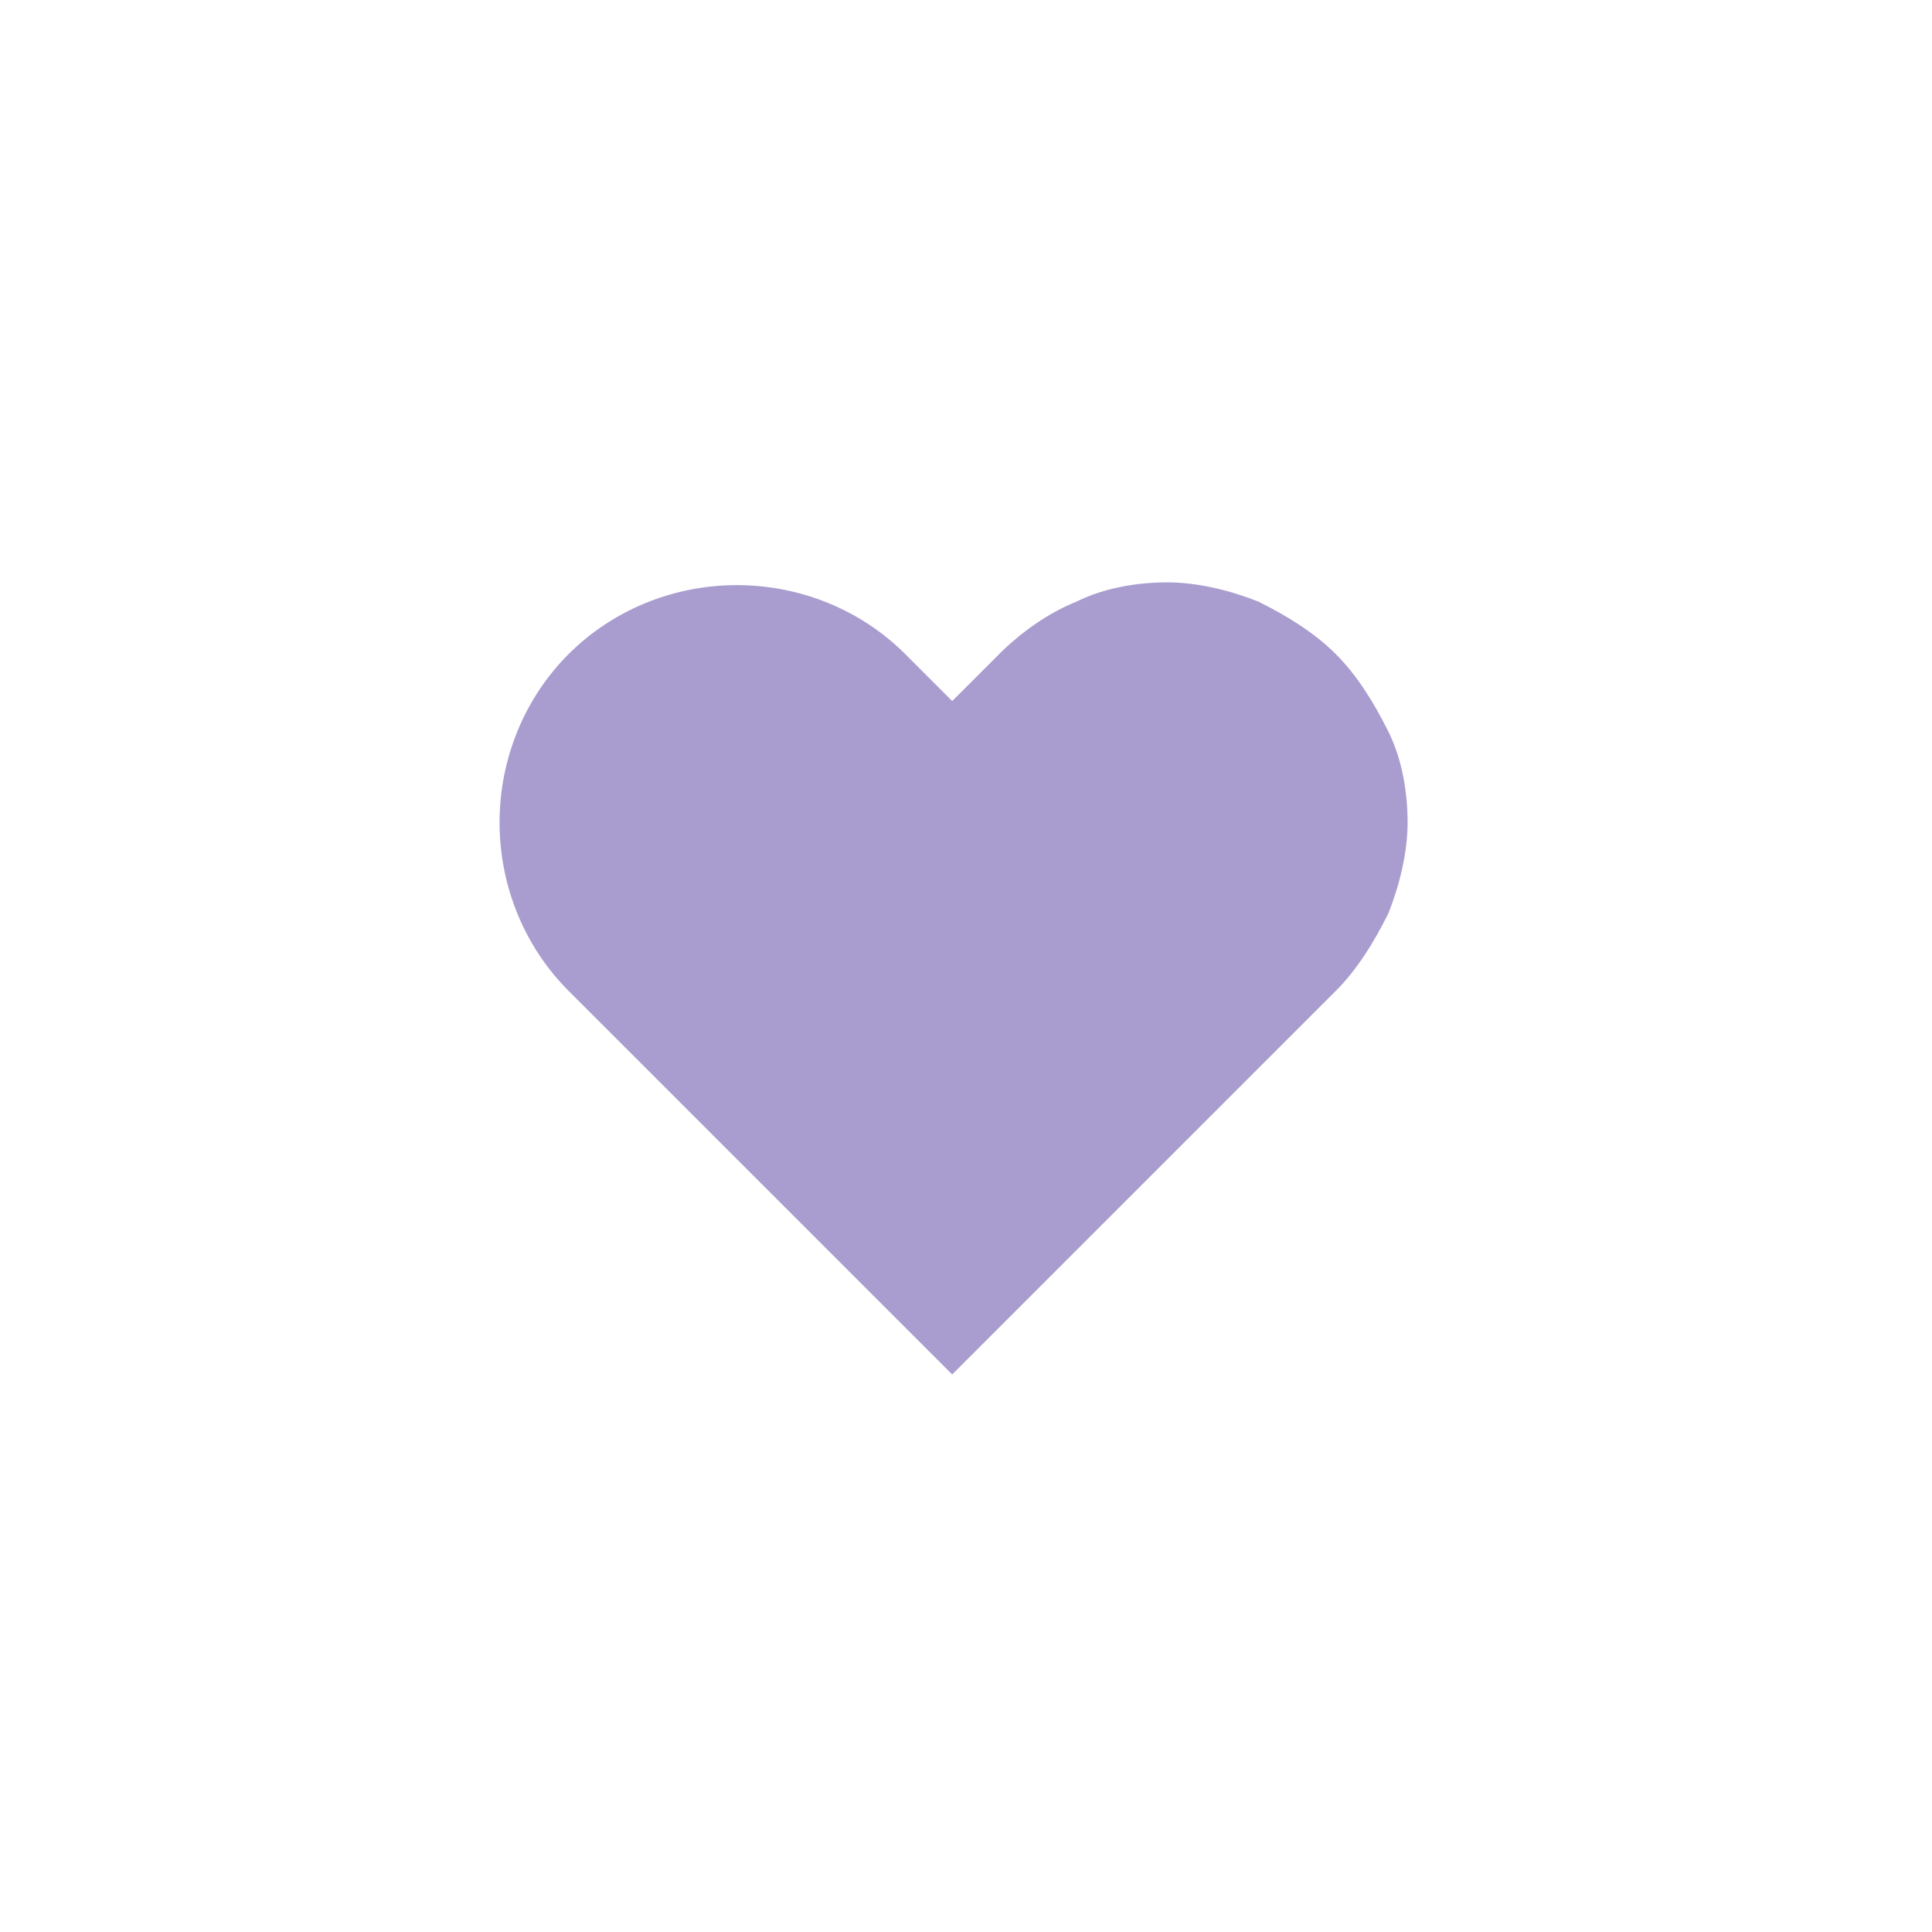 <svg width="70" height="70" viewBox="0 0 70 70" fill="none" xmlns="http://www.w3.org/2000/svg">
<path d="M48.4 23.7C47.6 22.9 46.6 22.3 45.6 21.8C44.6 21.4 43.4 21.1 42.3 21.1C41.2 21.1 40 21.3 39 21.8C38 22.2 37 22.9 36.2 23.7L34.5 25.4L32.8 23.7C31.2 22.1 29 21.2 26.7 21.2C24.4 21.2 22.2 22.1 20.6 23.7C19 25.3 18.1 27.5 18.1 29.8C18.1 32.1 19 34.3 20.6 35.9L22.3 37.6L34.5 49.8L46.7 37.6L48.4 35.9C49.2 35.1 49.8 34.1 50.3 33.1C50.7 32.1 51 30.9 51 29.8C51 28.7 50.8 27.5 50.3 26.5C49.8 25.5 49.2 24.5 48.4 23.7Z" fill="#A99DCF"/>
</svg>
